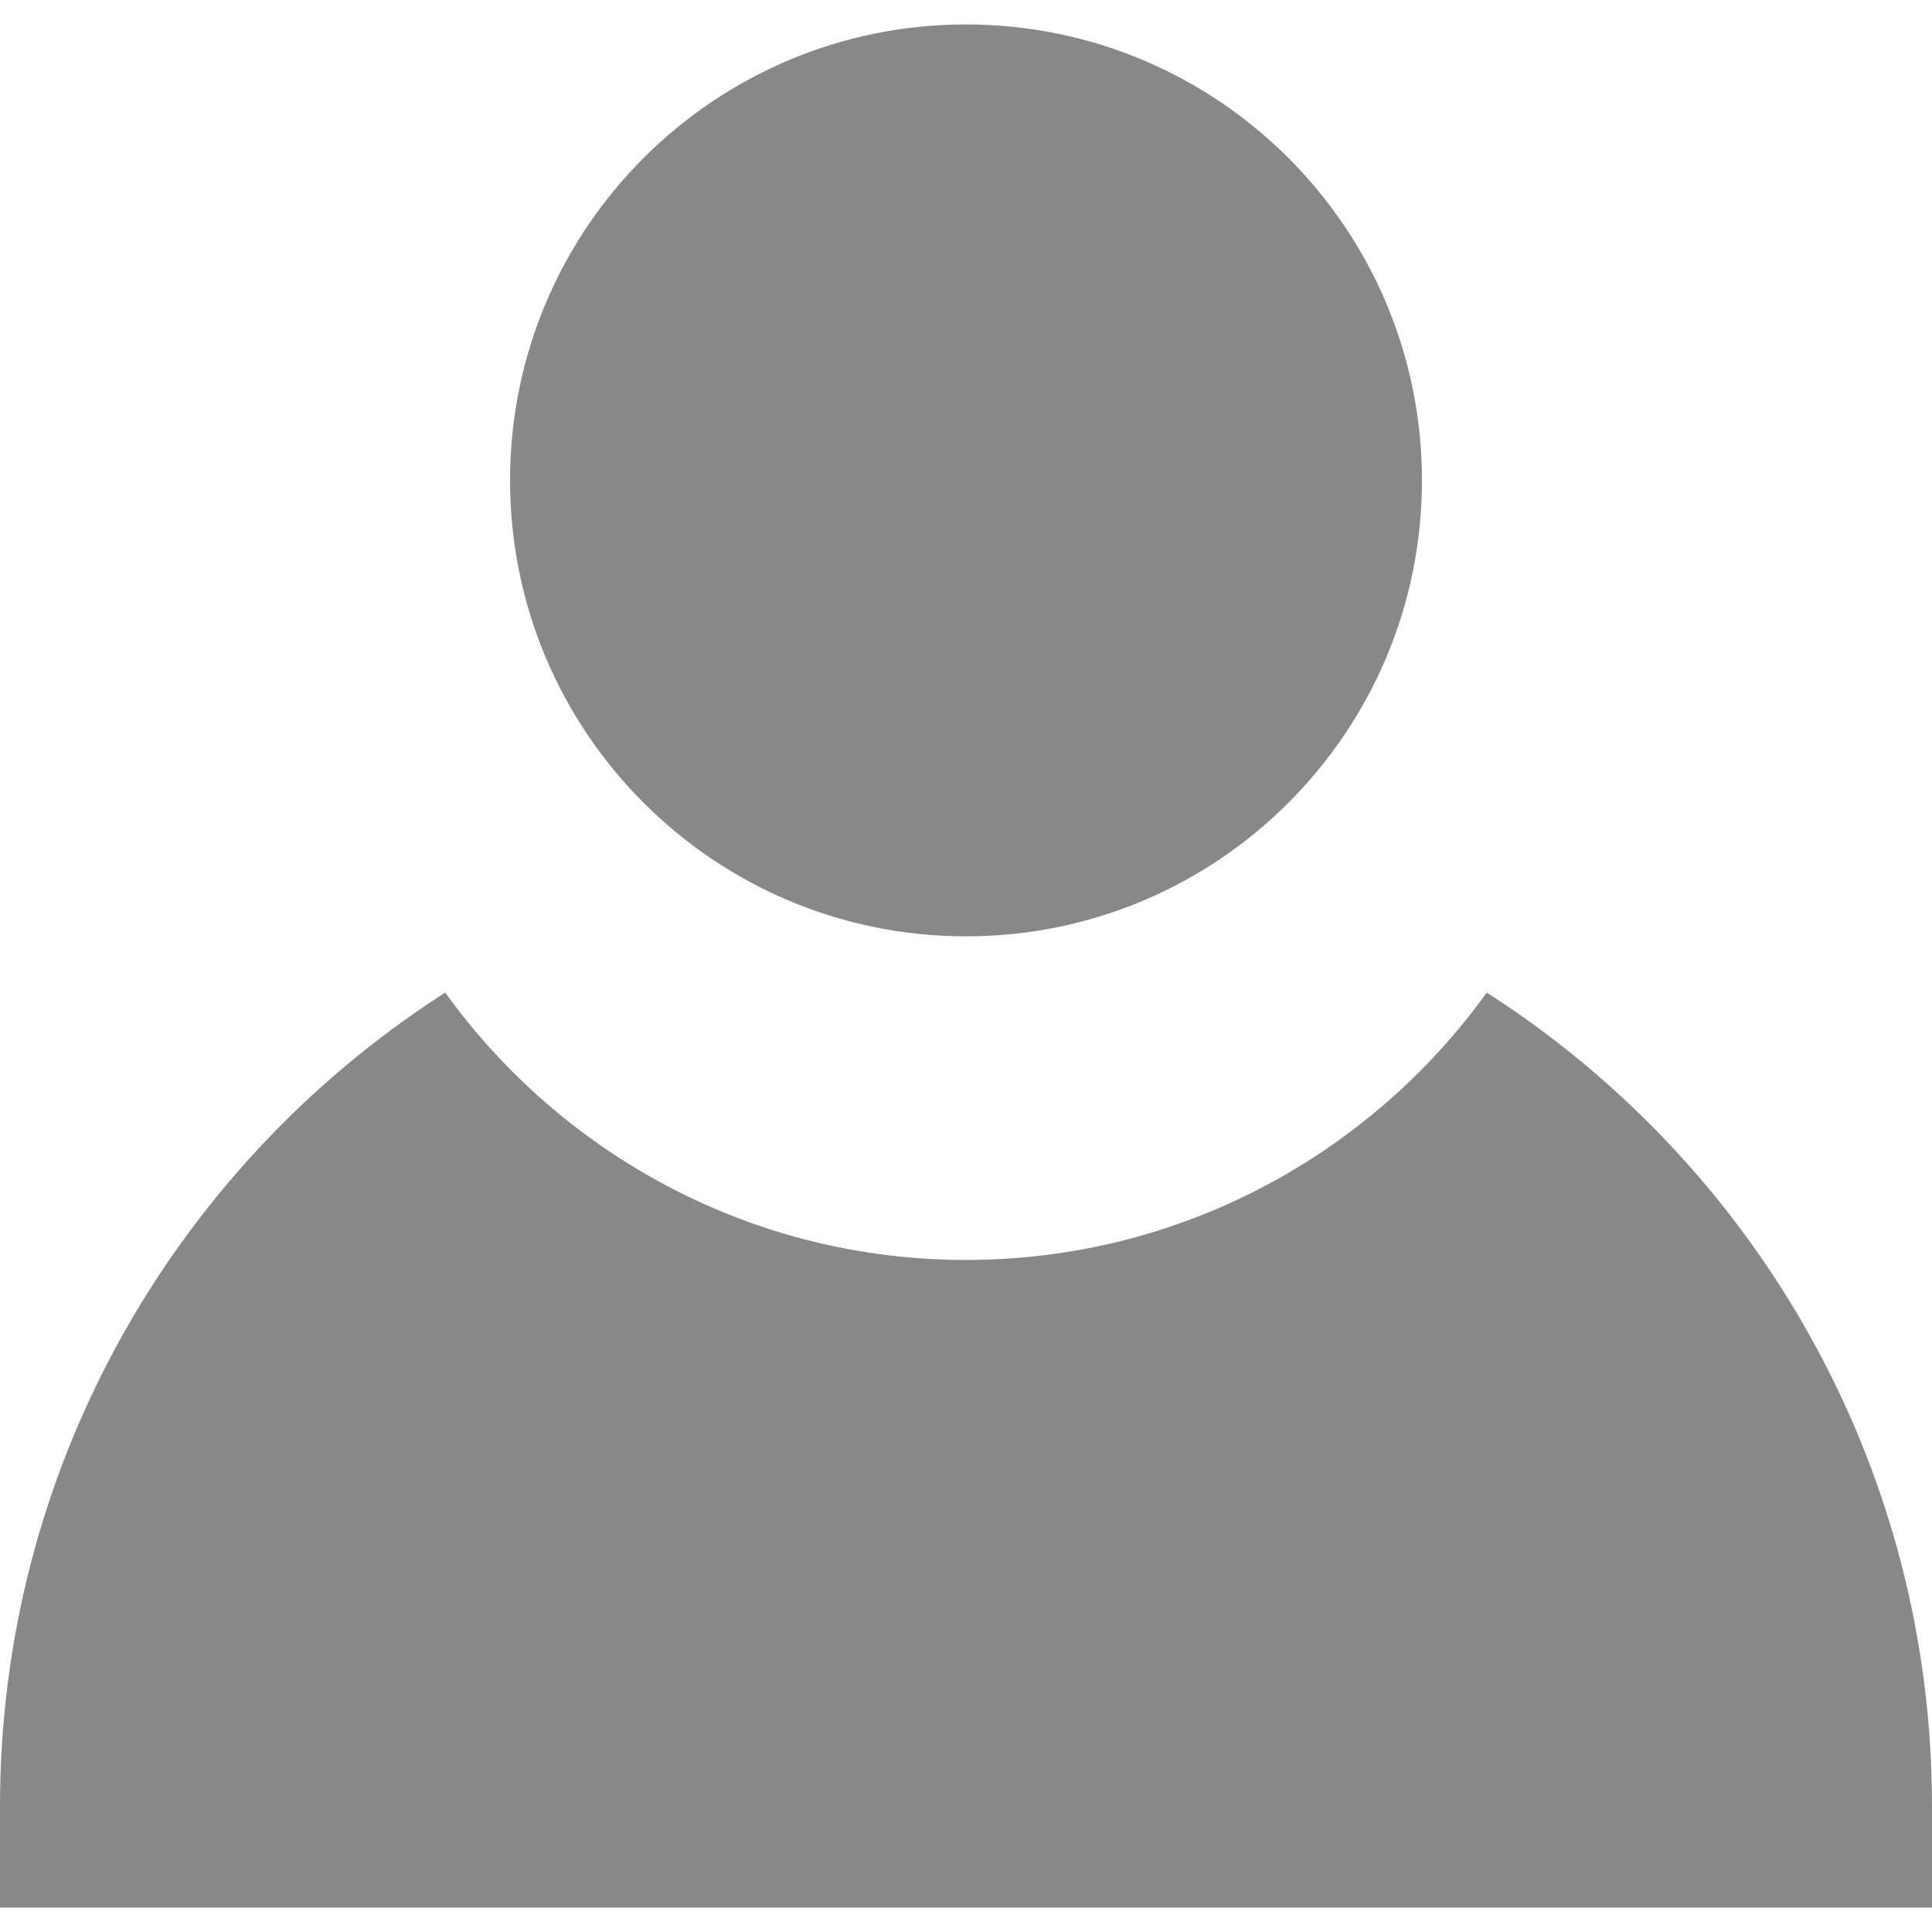<svg width="20" height="20" viewBox="0 0 20 20" fill="none" xmlns="http://www.w3.org/2000/svg">
<path d="M10 9.693C12.607 9.693 14.72 7.579 14.72 4.973C14.72 2.366 12.607 0.253 10 0.253C7.393 0.253 5.28 2.366 5.28 4.973C5.28 7.579 7.393 9.693 10 9.693Z" fill="#888888"/>
<path d="M15.615 10.423C15.541 10.373 15.391 10.275 15.391 10.275C14.185 11.95 12.218 13.043 10 13.043C7.782 13.043 5.815 11.95 4.609 10.275C4.609 10.275 4.483 10.357 4.42 10.399C1.754 12.195 0 15.242 0 18.699V19.747H20V18.699C20 15.258 18.262 12.222 15.615 10.423Z" fill="#888888"/>
</svg>
